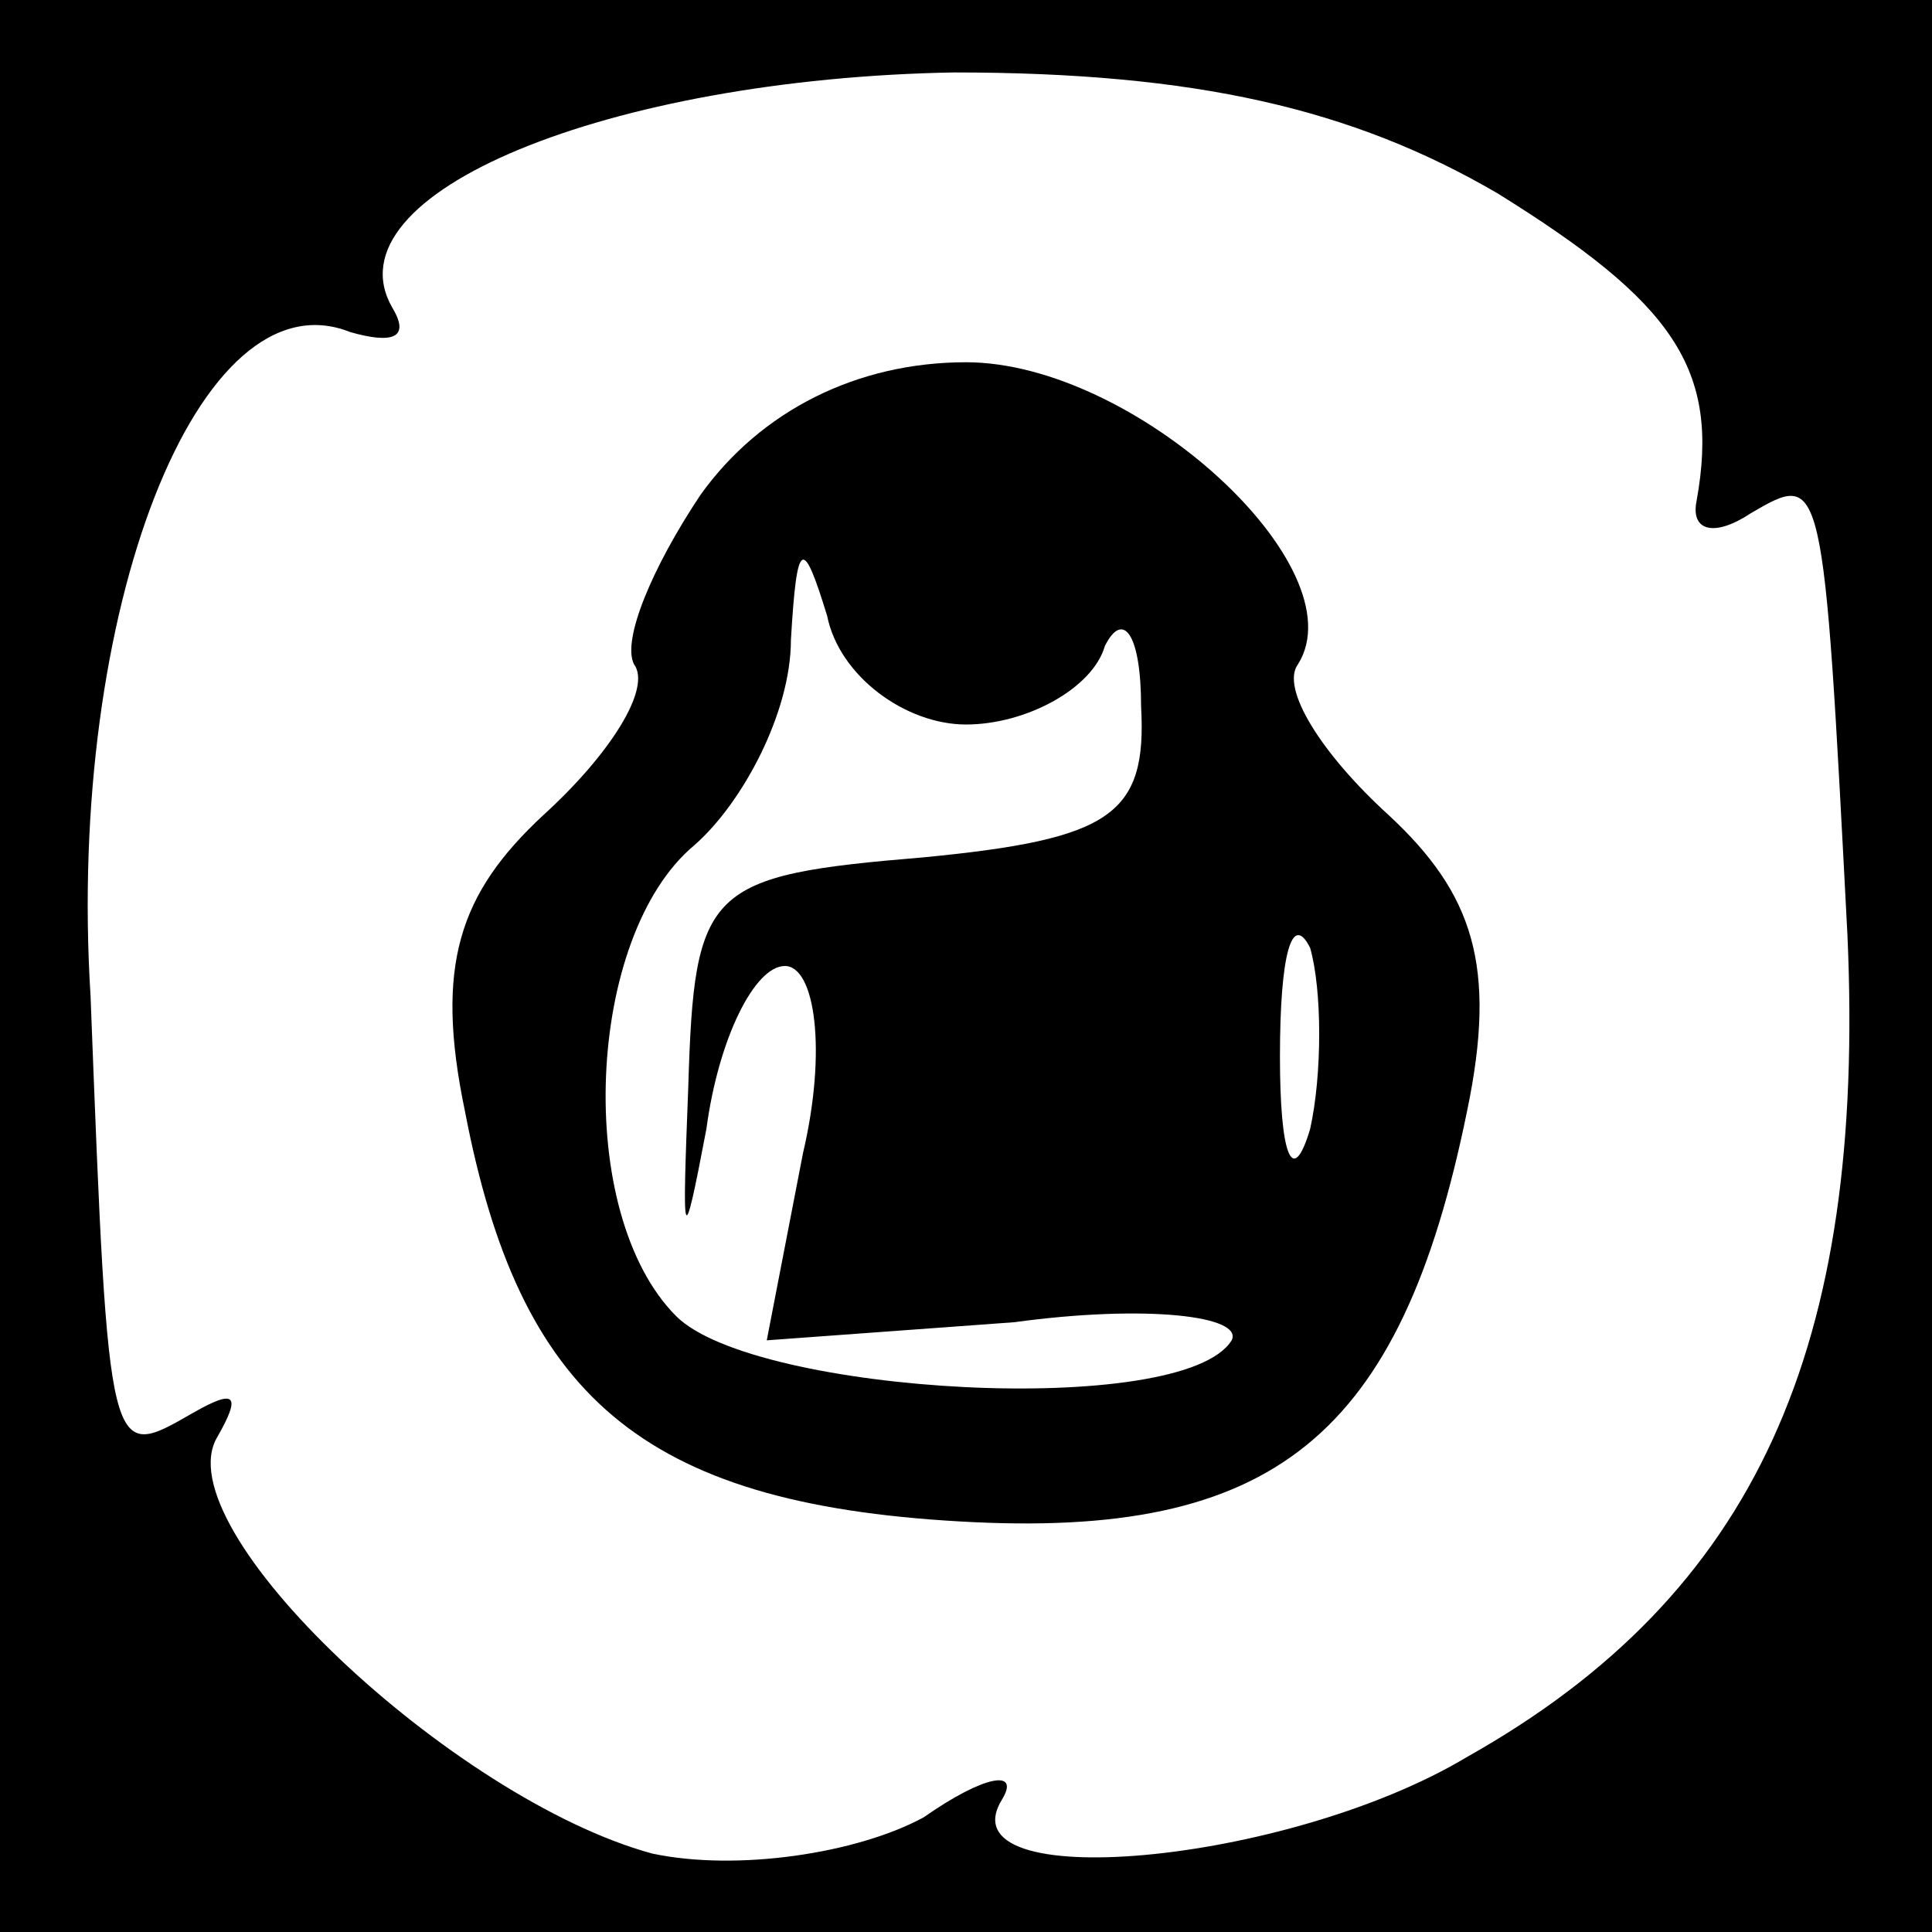 <?xml version="1.0" standalone="no"?>
<!DOCTYPE svg PUBLIC "-//W3C//DTD SVG 20010904//EN"
 "http://www.w3.org/TR/2001/REC-SVG-20010904/DTD/svg10.dtd">
<svg version="1.0" xmlns="http://www.w3.org/2000/svg"
 width="32pt" height="32pt" viewBox="0 0 32 32"
 preserveAspectRatio="xMidYMid meet">
<rect x="0" y="0" width="32" height="32" fill="#808080" stroke="none"/>
<g transform="translate(0,32) scale(0.1,-0.1)"
fill="#000000" stroke="none">
<path fill="#000000" stroke="none" d="M0 160 l0 -160 160 0 160 0 0 160 0
160 -160 0 -160 0 0 -160z"/>
<path fill="#ffffff" stroke="none" d="M248 288 c29 -18 37 -29 33 -51 -1 -5
3 -6 9 -2 12 7 12 7 16 -70 3 -68 -15 -109 -63 -136 -30 -18 -87 -23 -77 -7 3
5 -3 4 -13 -3 -11 -6 -31 -9 -45 -6 -33 9 -81 54 -72 69 4 7 3 8 -4 4 -14 -8
-14 -9 -17 69 -4 64 18 120 43 110 7 -2 10 -1 7 4 -11 19 36 38 93 39 40 0 66
-6 90 -20z"/>
<path fill="#000000" stroke="none" d="M116 238 c-8 -12 -13 -24 -11 -28 3 -4
-4 -15 -15 -25 -14 -13 -18 -25 -13 -49 9 -47 29 -65 82 -68 52 -3 73 14 84
68 5 24 1 36 -13 49 -11 10 -18 21 -15 25 10 16 -27 50 -55 50 -18 0 -34 -8
-44 -22z"/>
<path fill="#ffffff" stroke="none" d="M160 200 c10 0 21 6 23 13 3 6 6 2 6
-10 1 -18 -5 -22 -36 -25 -36 -3 -38 -5 -39 -38 -1 -26 -1 -28 3 -7 2 15 8 27
13 27 5 0 7 -14 3 -31 l-6 -31 41 3 c22 3 38 1 36 -3 -8 -13 -79 -9 -92 4 -17
17 -15 63 3 78 8 7 16 22 16 34 1 17 2 17 6 4 2 -10 13 -18 23 -18z"/>
<path fill="#ffffff" stroke="none" d="M217 133 c-3 -10 -5 -4 -5 12 0 17 2
24 5 18 2 -7 2 -21 0 -30z"/>
</g>
</svg>
